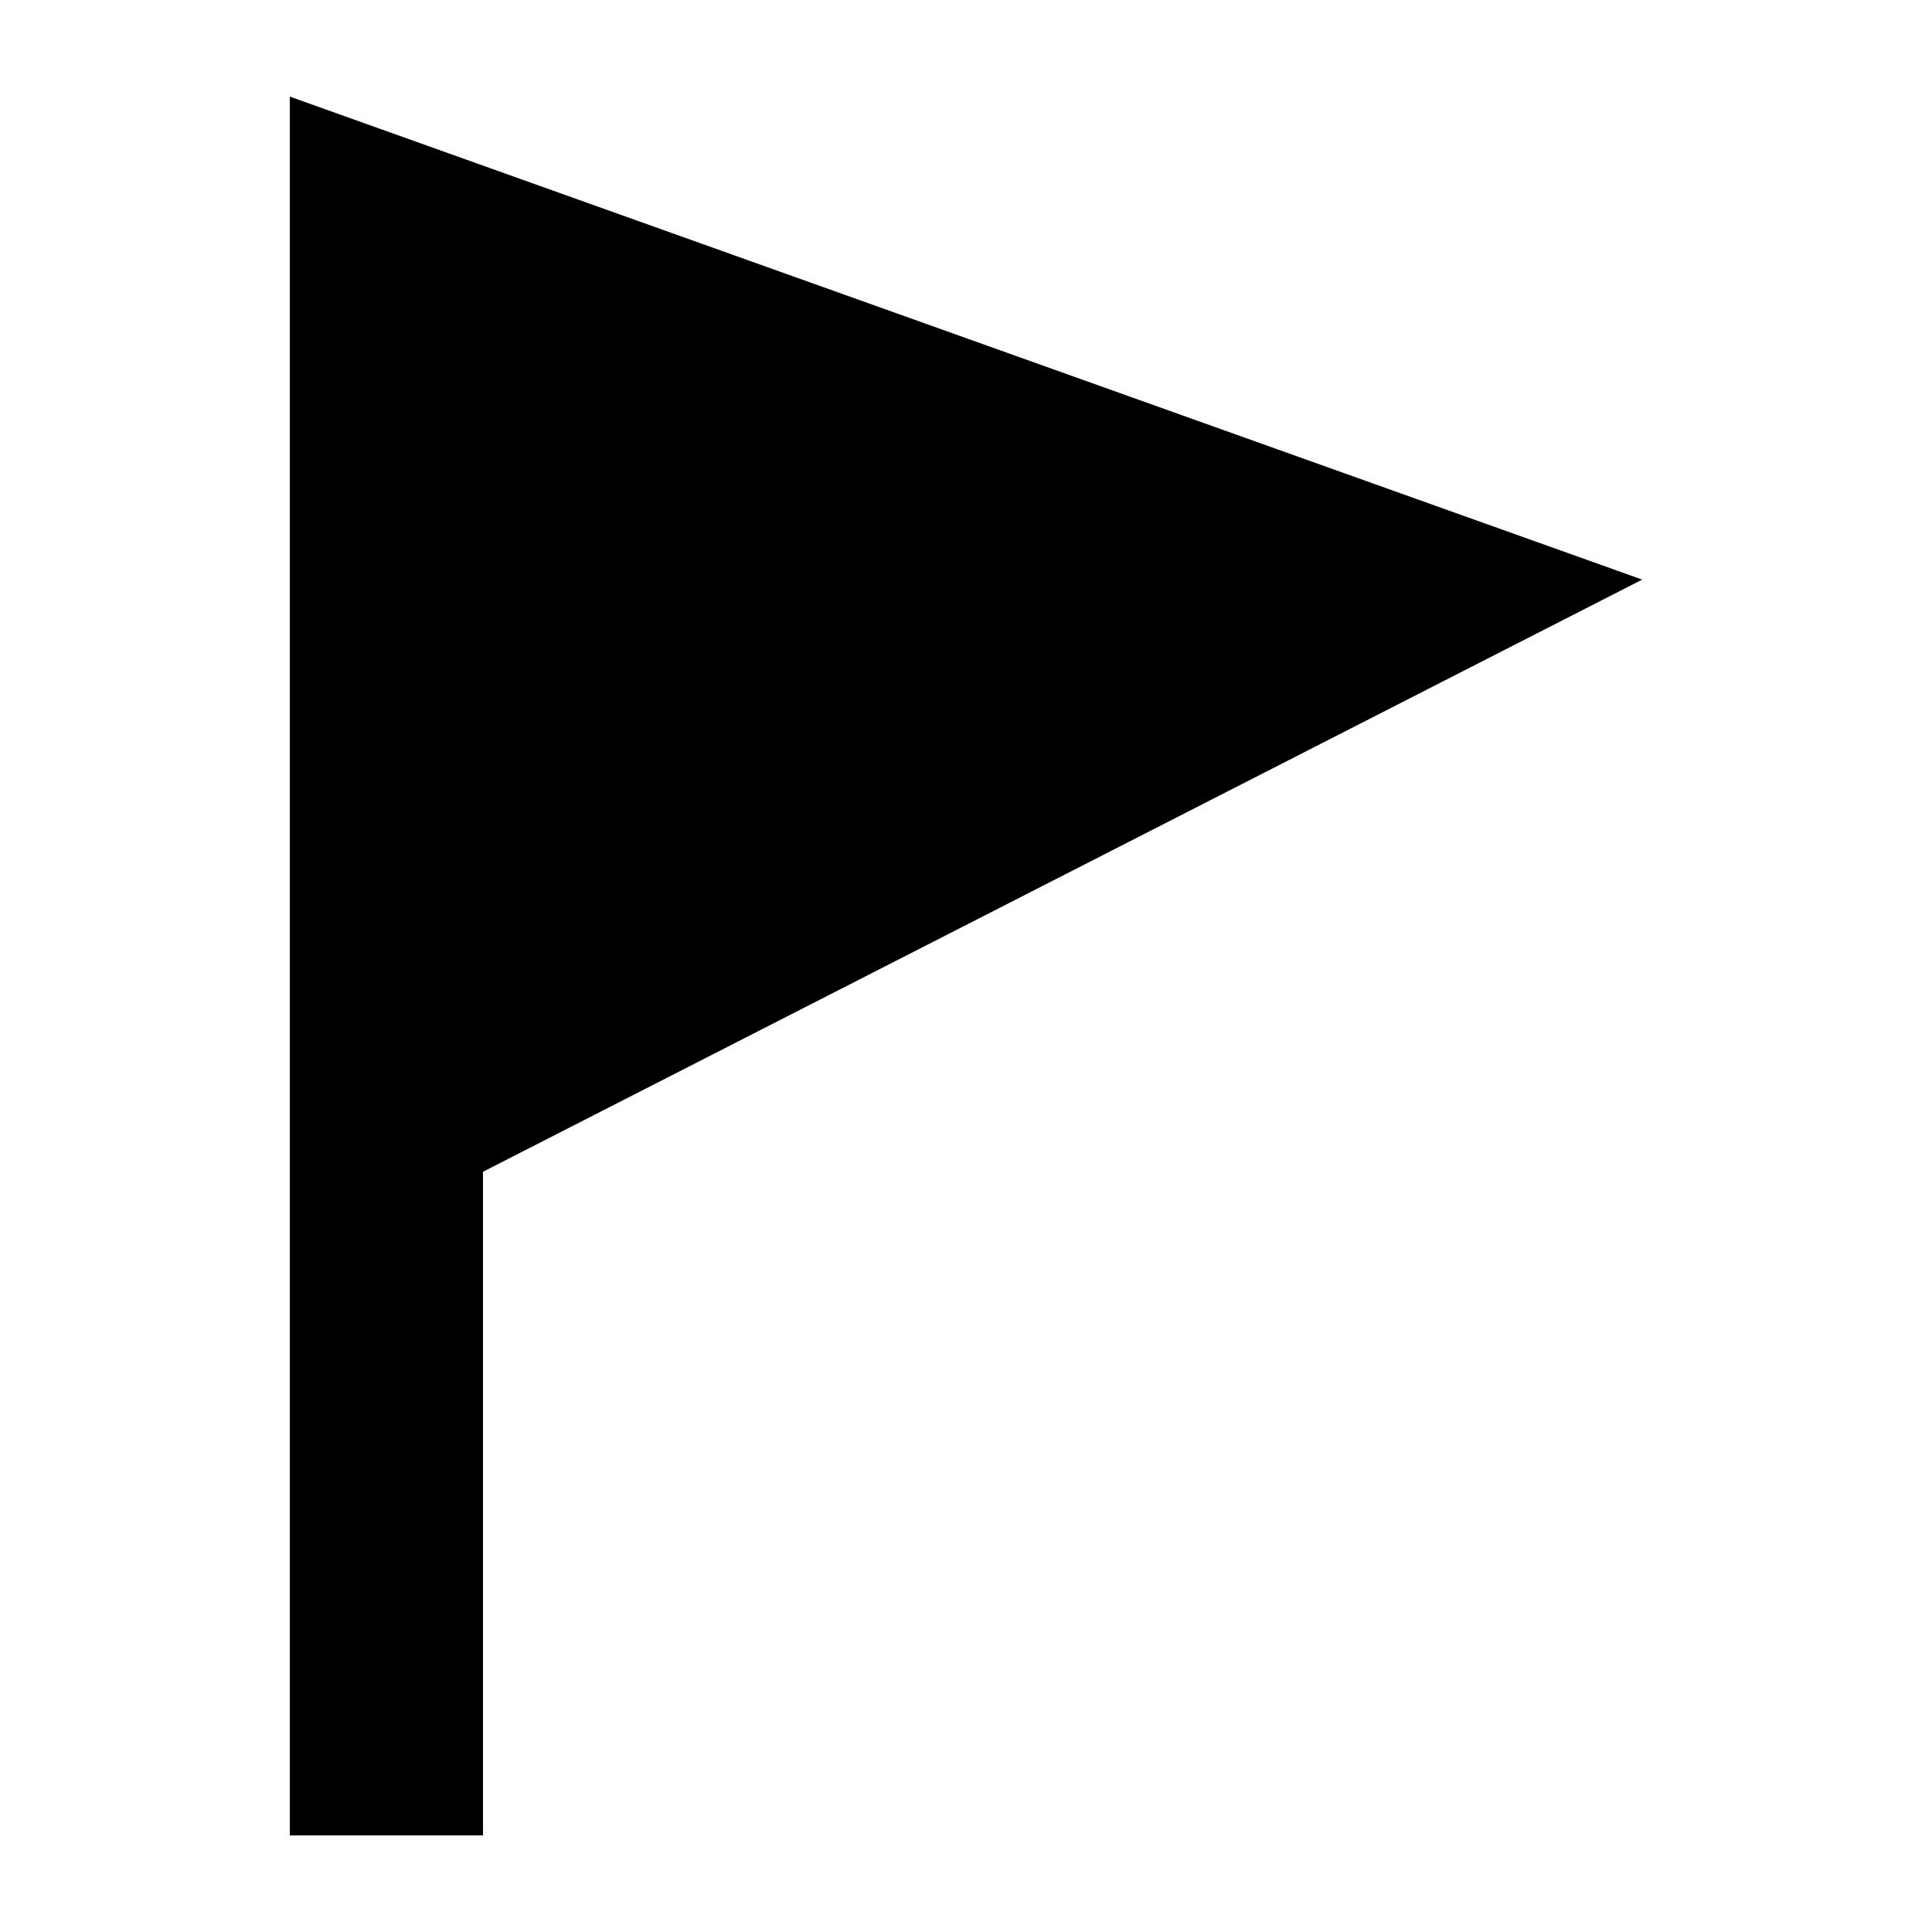 <?xml version="1.0" encoding="UTF-8"?>
<svg xmlns="http://www.w3.org/2000/svg" width="20" height="20" viewBox="0 0 20 20">
  <title>
    flag
  </title>
  <path d="M17 6L3 1v18h2v-6.87L17 6z"/>
</svg>
